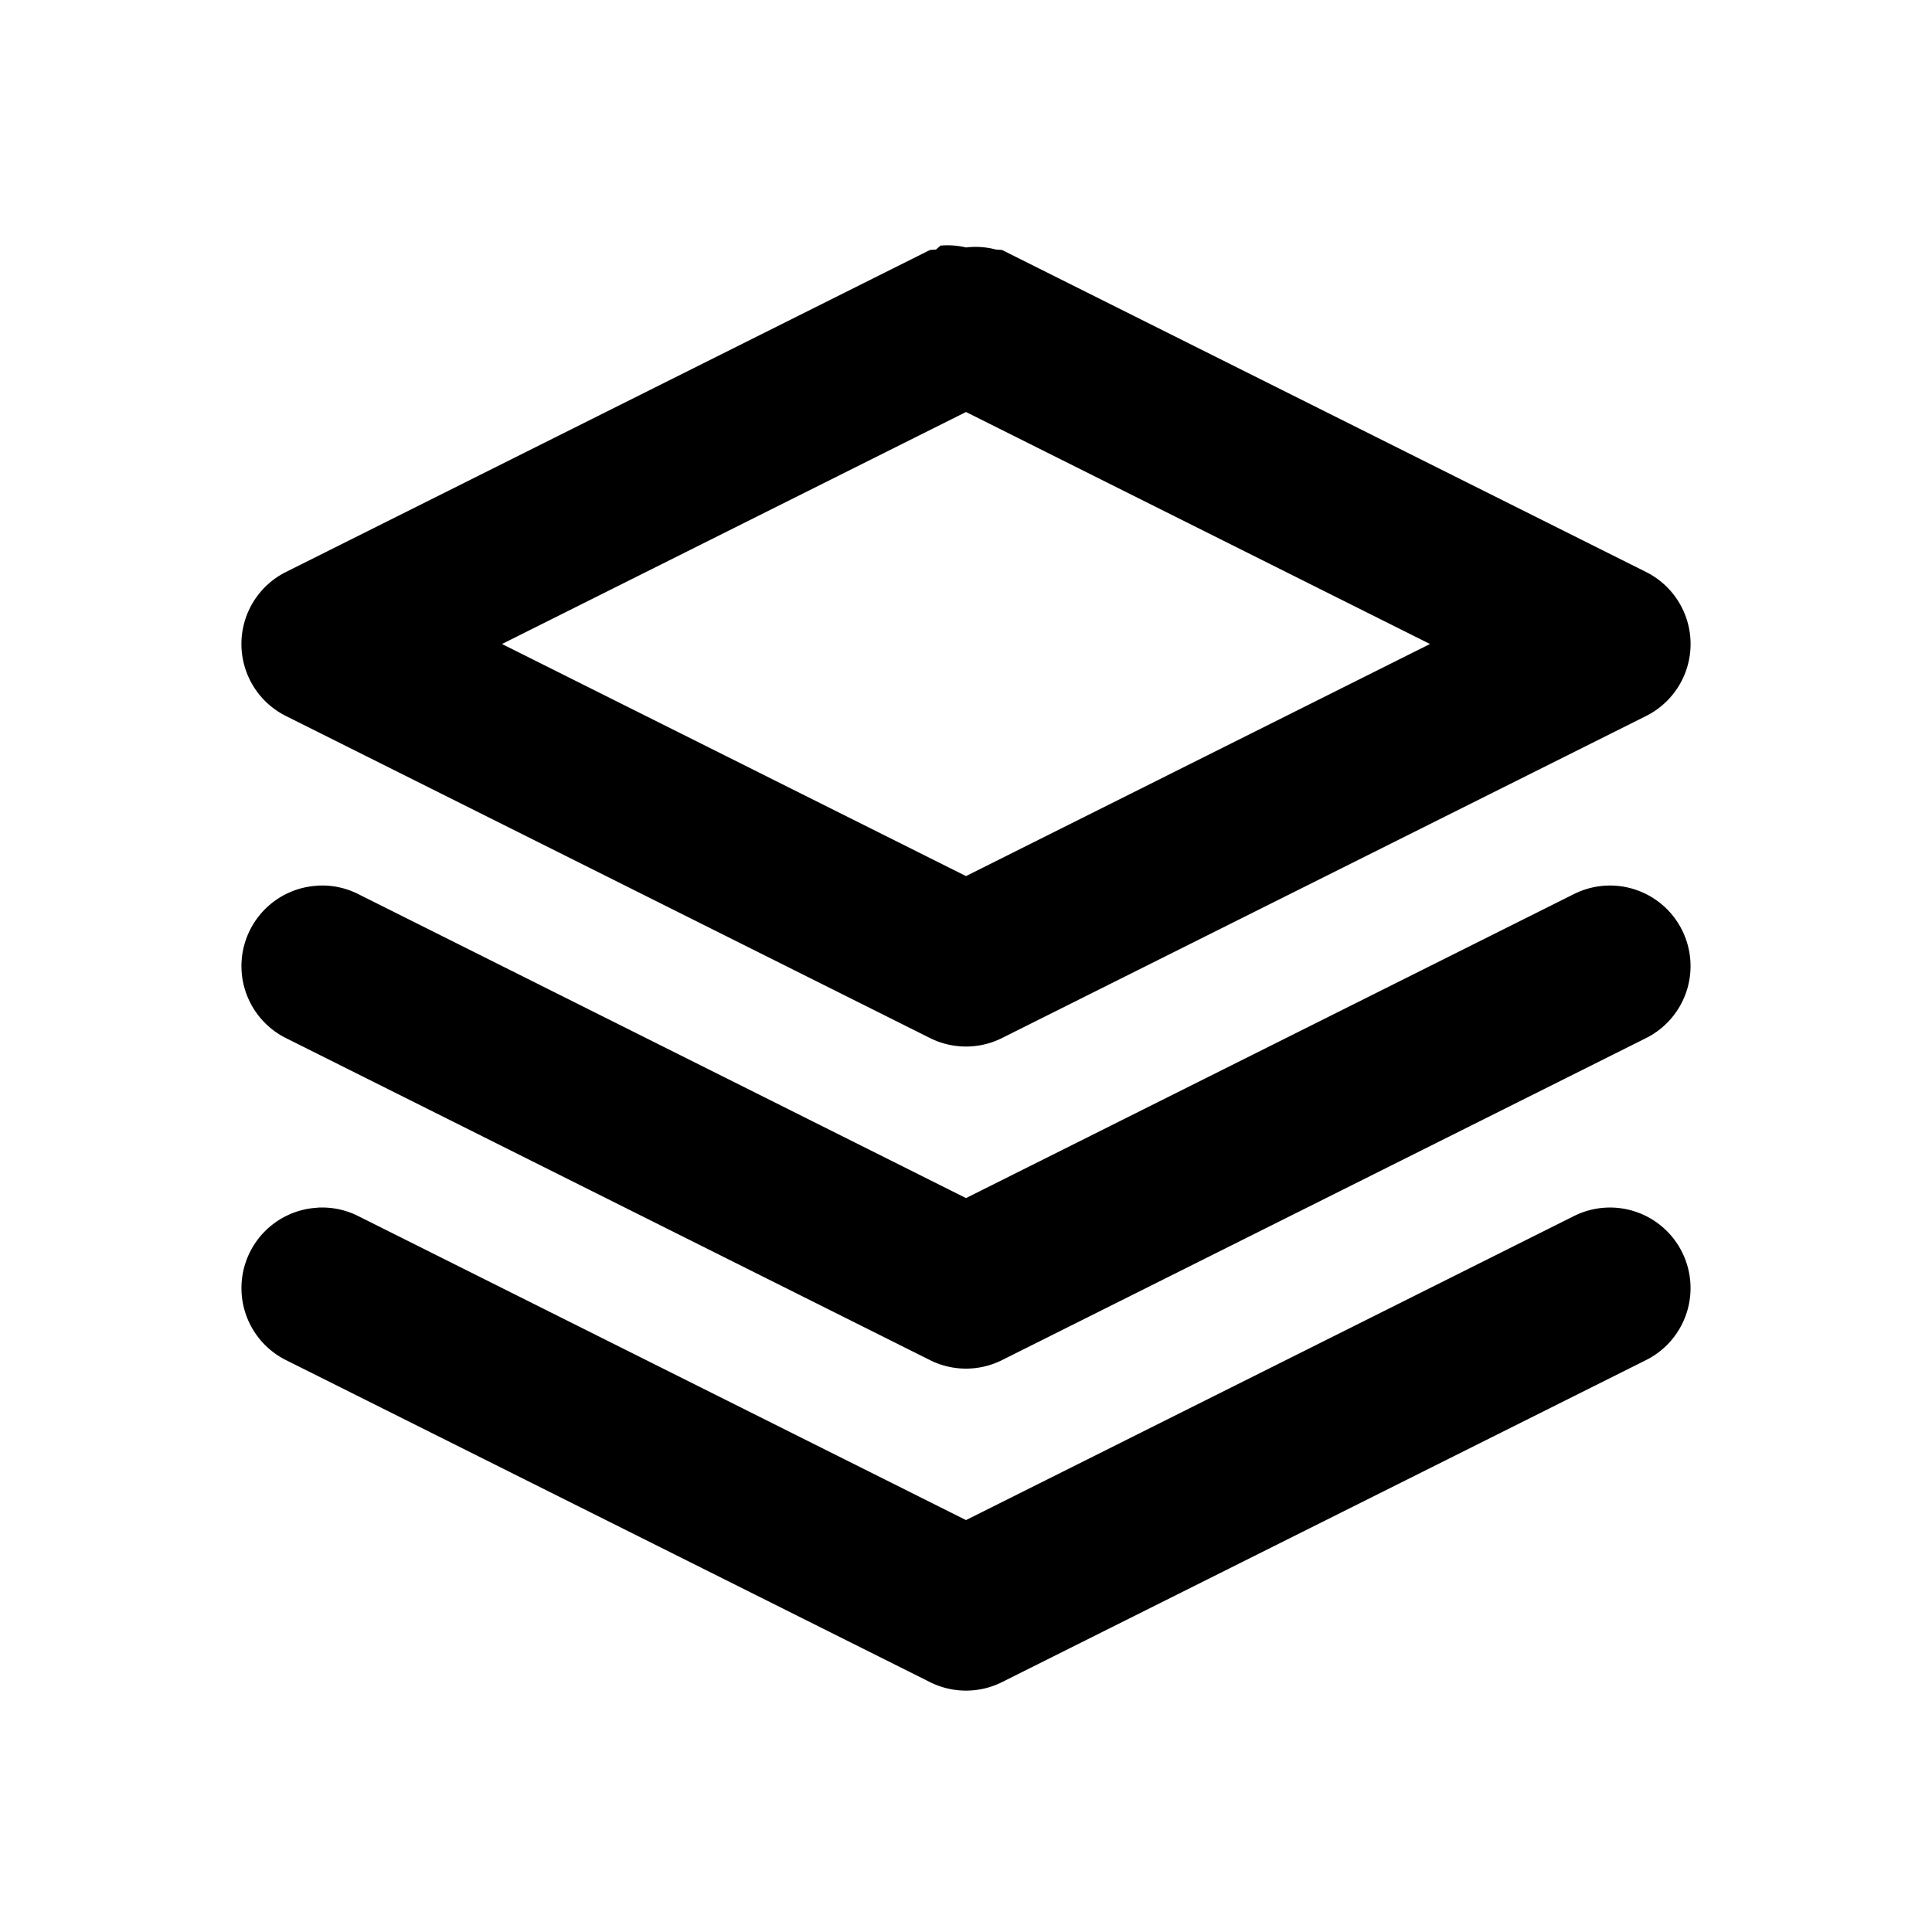<svg xmlns="http://www.w3.org/2000/svg" width="24" height="24" viewBox="0 0 24 24"><path d="m11.684 3.05-.057.05-.074.005-8 4a1 1 0 0 0 0 1.79l8 4a1 1 0 0 0 .894 0l8-4a1 1 0 0 0 0-1.79l-8-4-.074-.005A1 1 0 0 0 12 3.074a1 1 0 0 0-.316-.023zM12 5.118 17.764 8 12 10.883 6.236 8zm-8.06 5.885a1 1 0 0 0-.256.049 1 1 0 0 0-.579.502 1 1 0 0 0 .448 1.342l8 4a1 1 0 0 0 .894 0l8-4a1 1 0 0 0 .448-1.342 1 1 0 0 0-1.342-.448L12 14.883l-7.553-3.778a1 1 0 0 0-.508-.103zm0 4a1 1 0 0 0-.256.049 1 1 0 0 0-.579.502 1 1 0 0 0 .448 1.342l8 4a1 1 0 0 0 .894 0l8-4a1 1 0 0 0 .448-1.342 1 1 0 0 0-1.342-.448L12 18.883l-7.553-3.778a1 1 0 0 0-.508-.103z"/></svg>